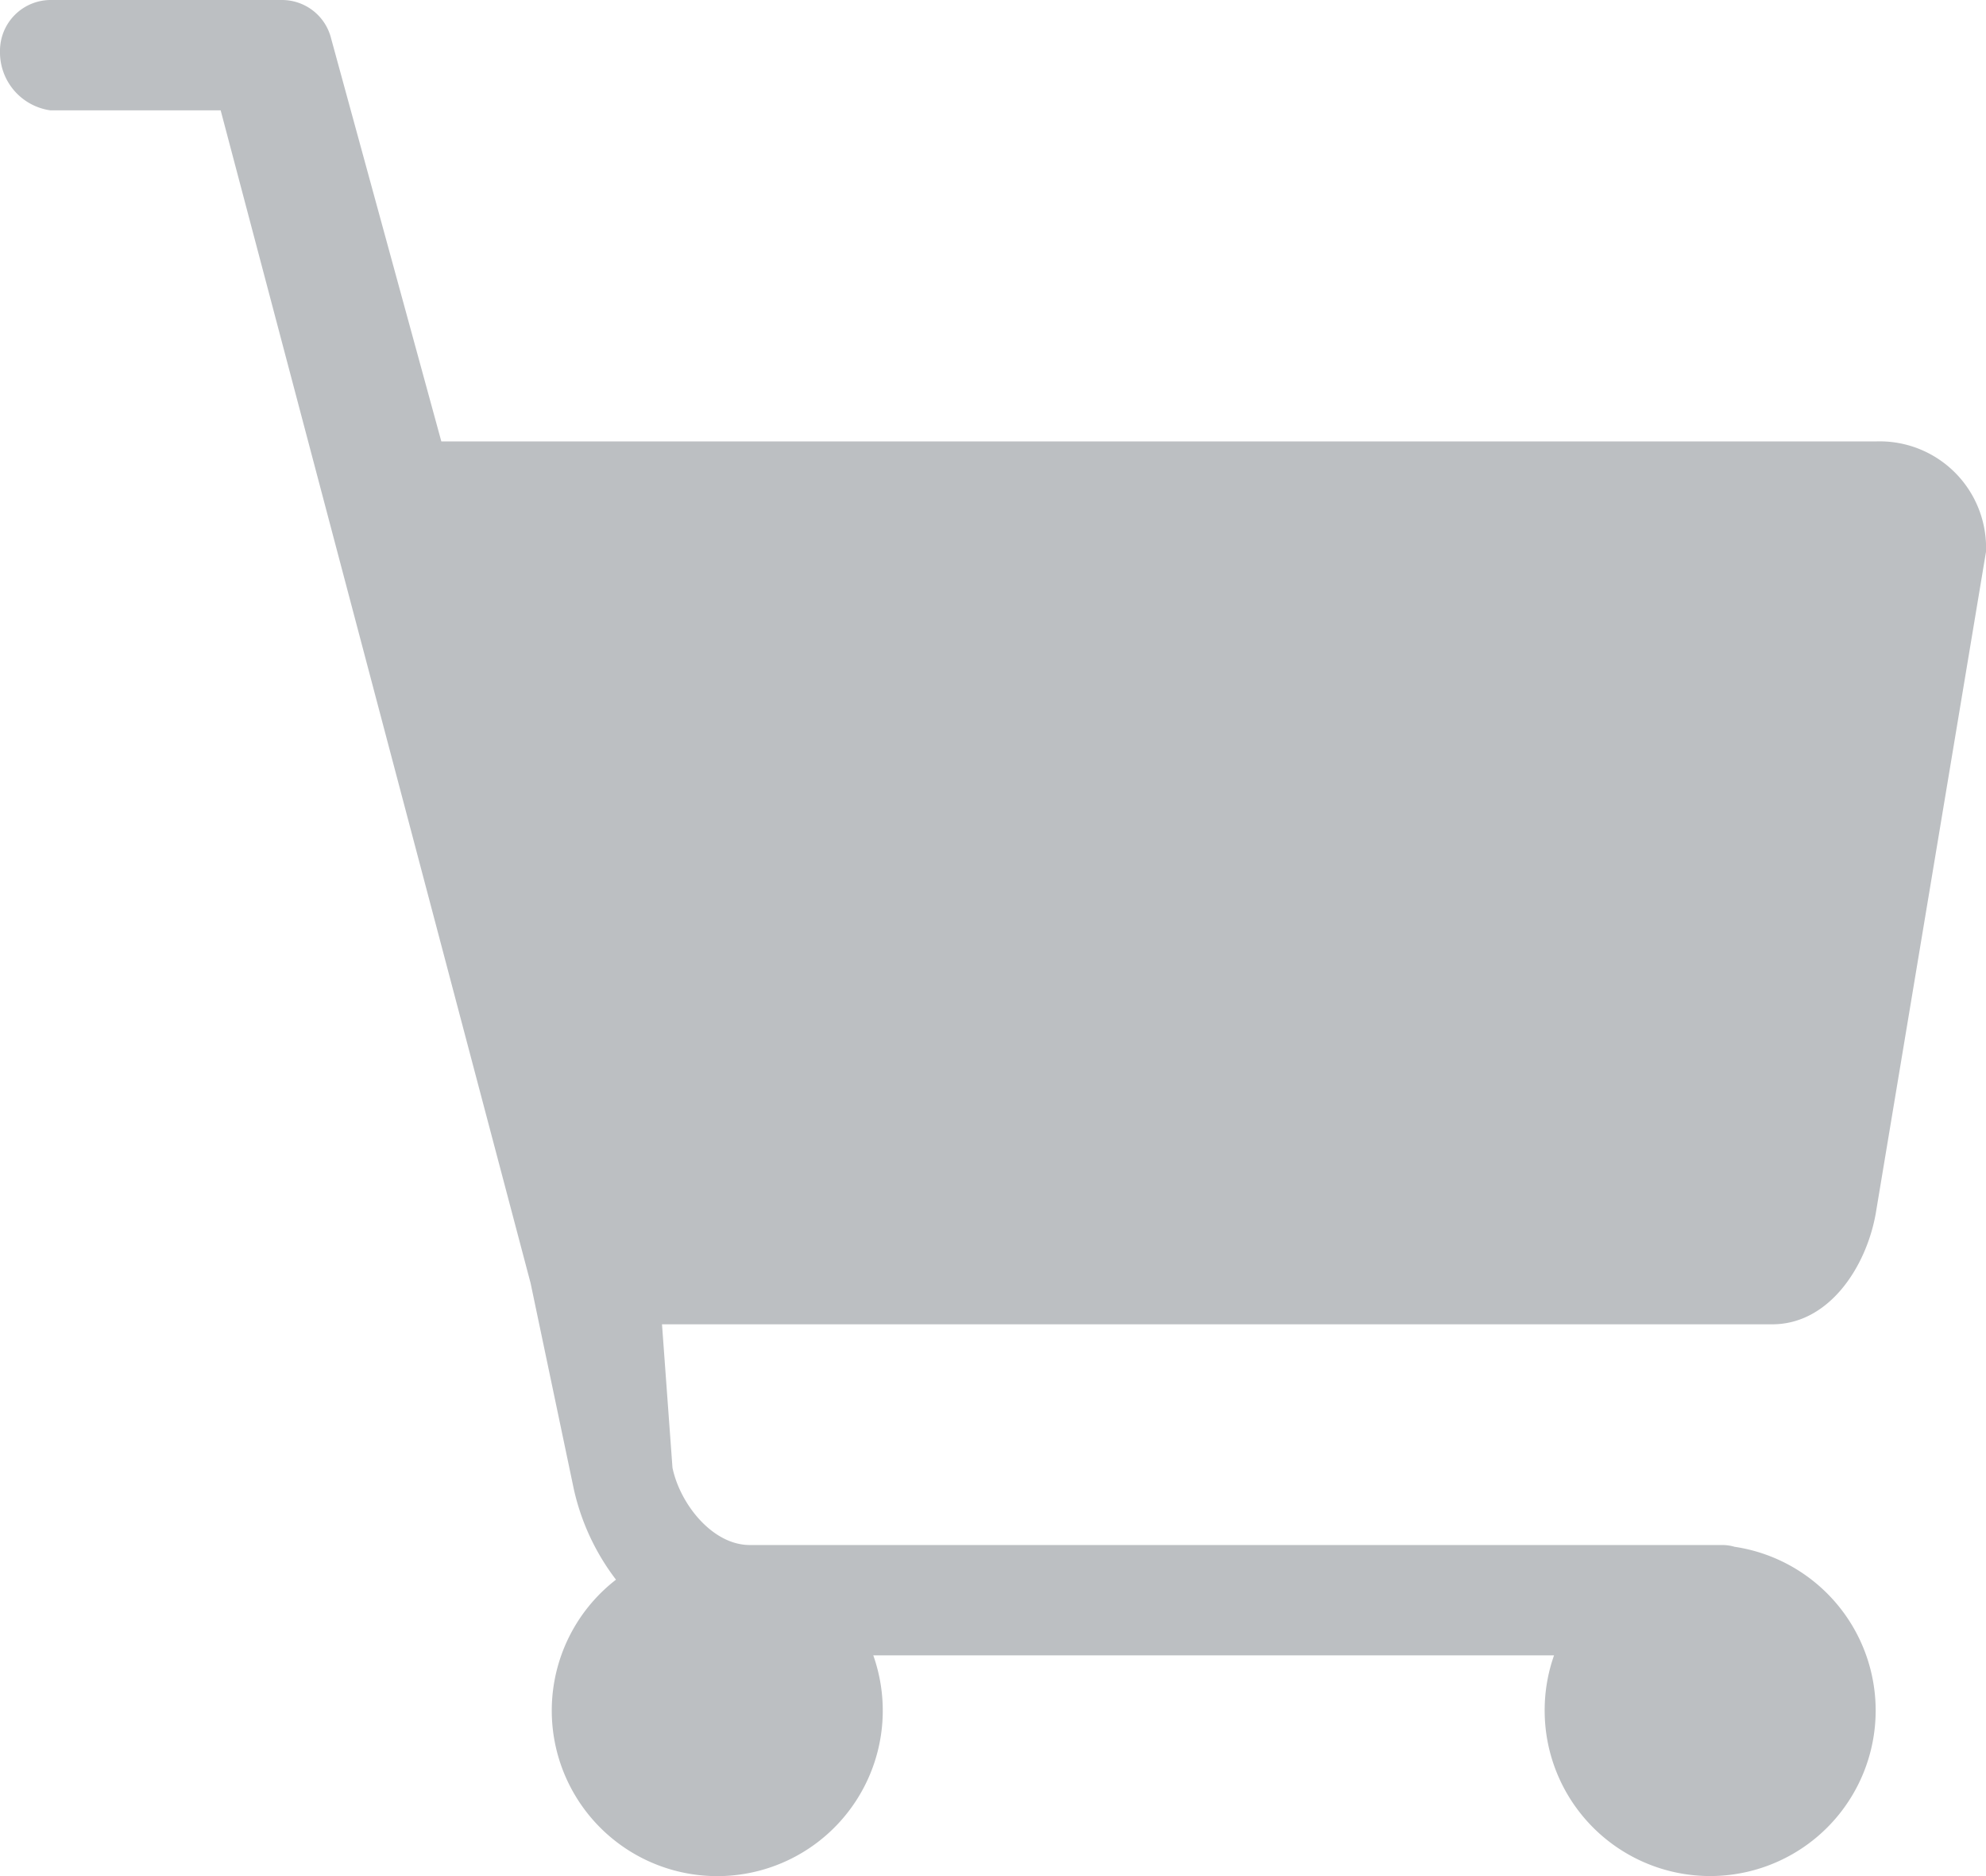 <svg xmlns="http://www.w3.org/2000/svg" width="18" height="17" viewBox="0 0 18 17"><defs><style>.a{fill:#bcbfc2;}</style></defs><path class="a" d="M14,15.5a1.494,1.494,0,0,1,.085-.5H7.915a1.5,1.5,0,1,1-2.332-.686A2.1,2.1,0,0,1,5.2,13.49l-.391-1.863L2,1H.457A.531.531,0,0,1,0,.463.46.46,0,0,1,.457,0h2.1a.459.459,0,0,1,.445.352L4,4H17a.964.964,0,0,1,1,1l-1,6c-.089.491-.429,1-.936,1H6l.095,1.3c.069.33.363.7.7.7h8.816a.4.4,0,0,1,.11.016A1.5,1.5,0,1,1,14,15.5Z"/></svg>